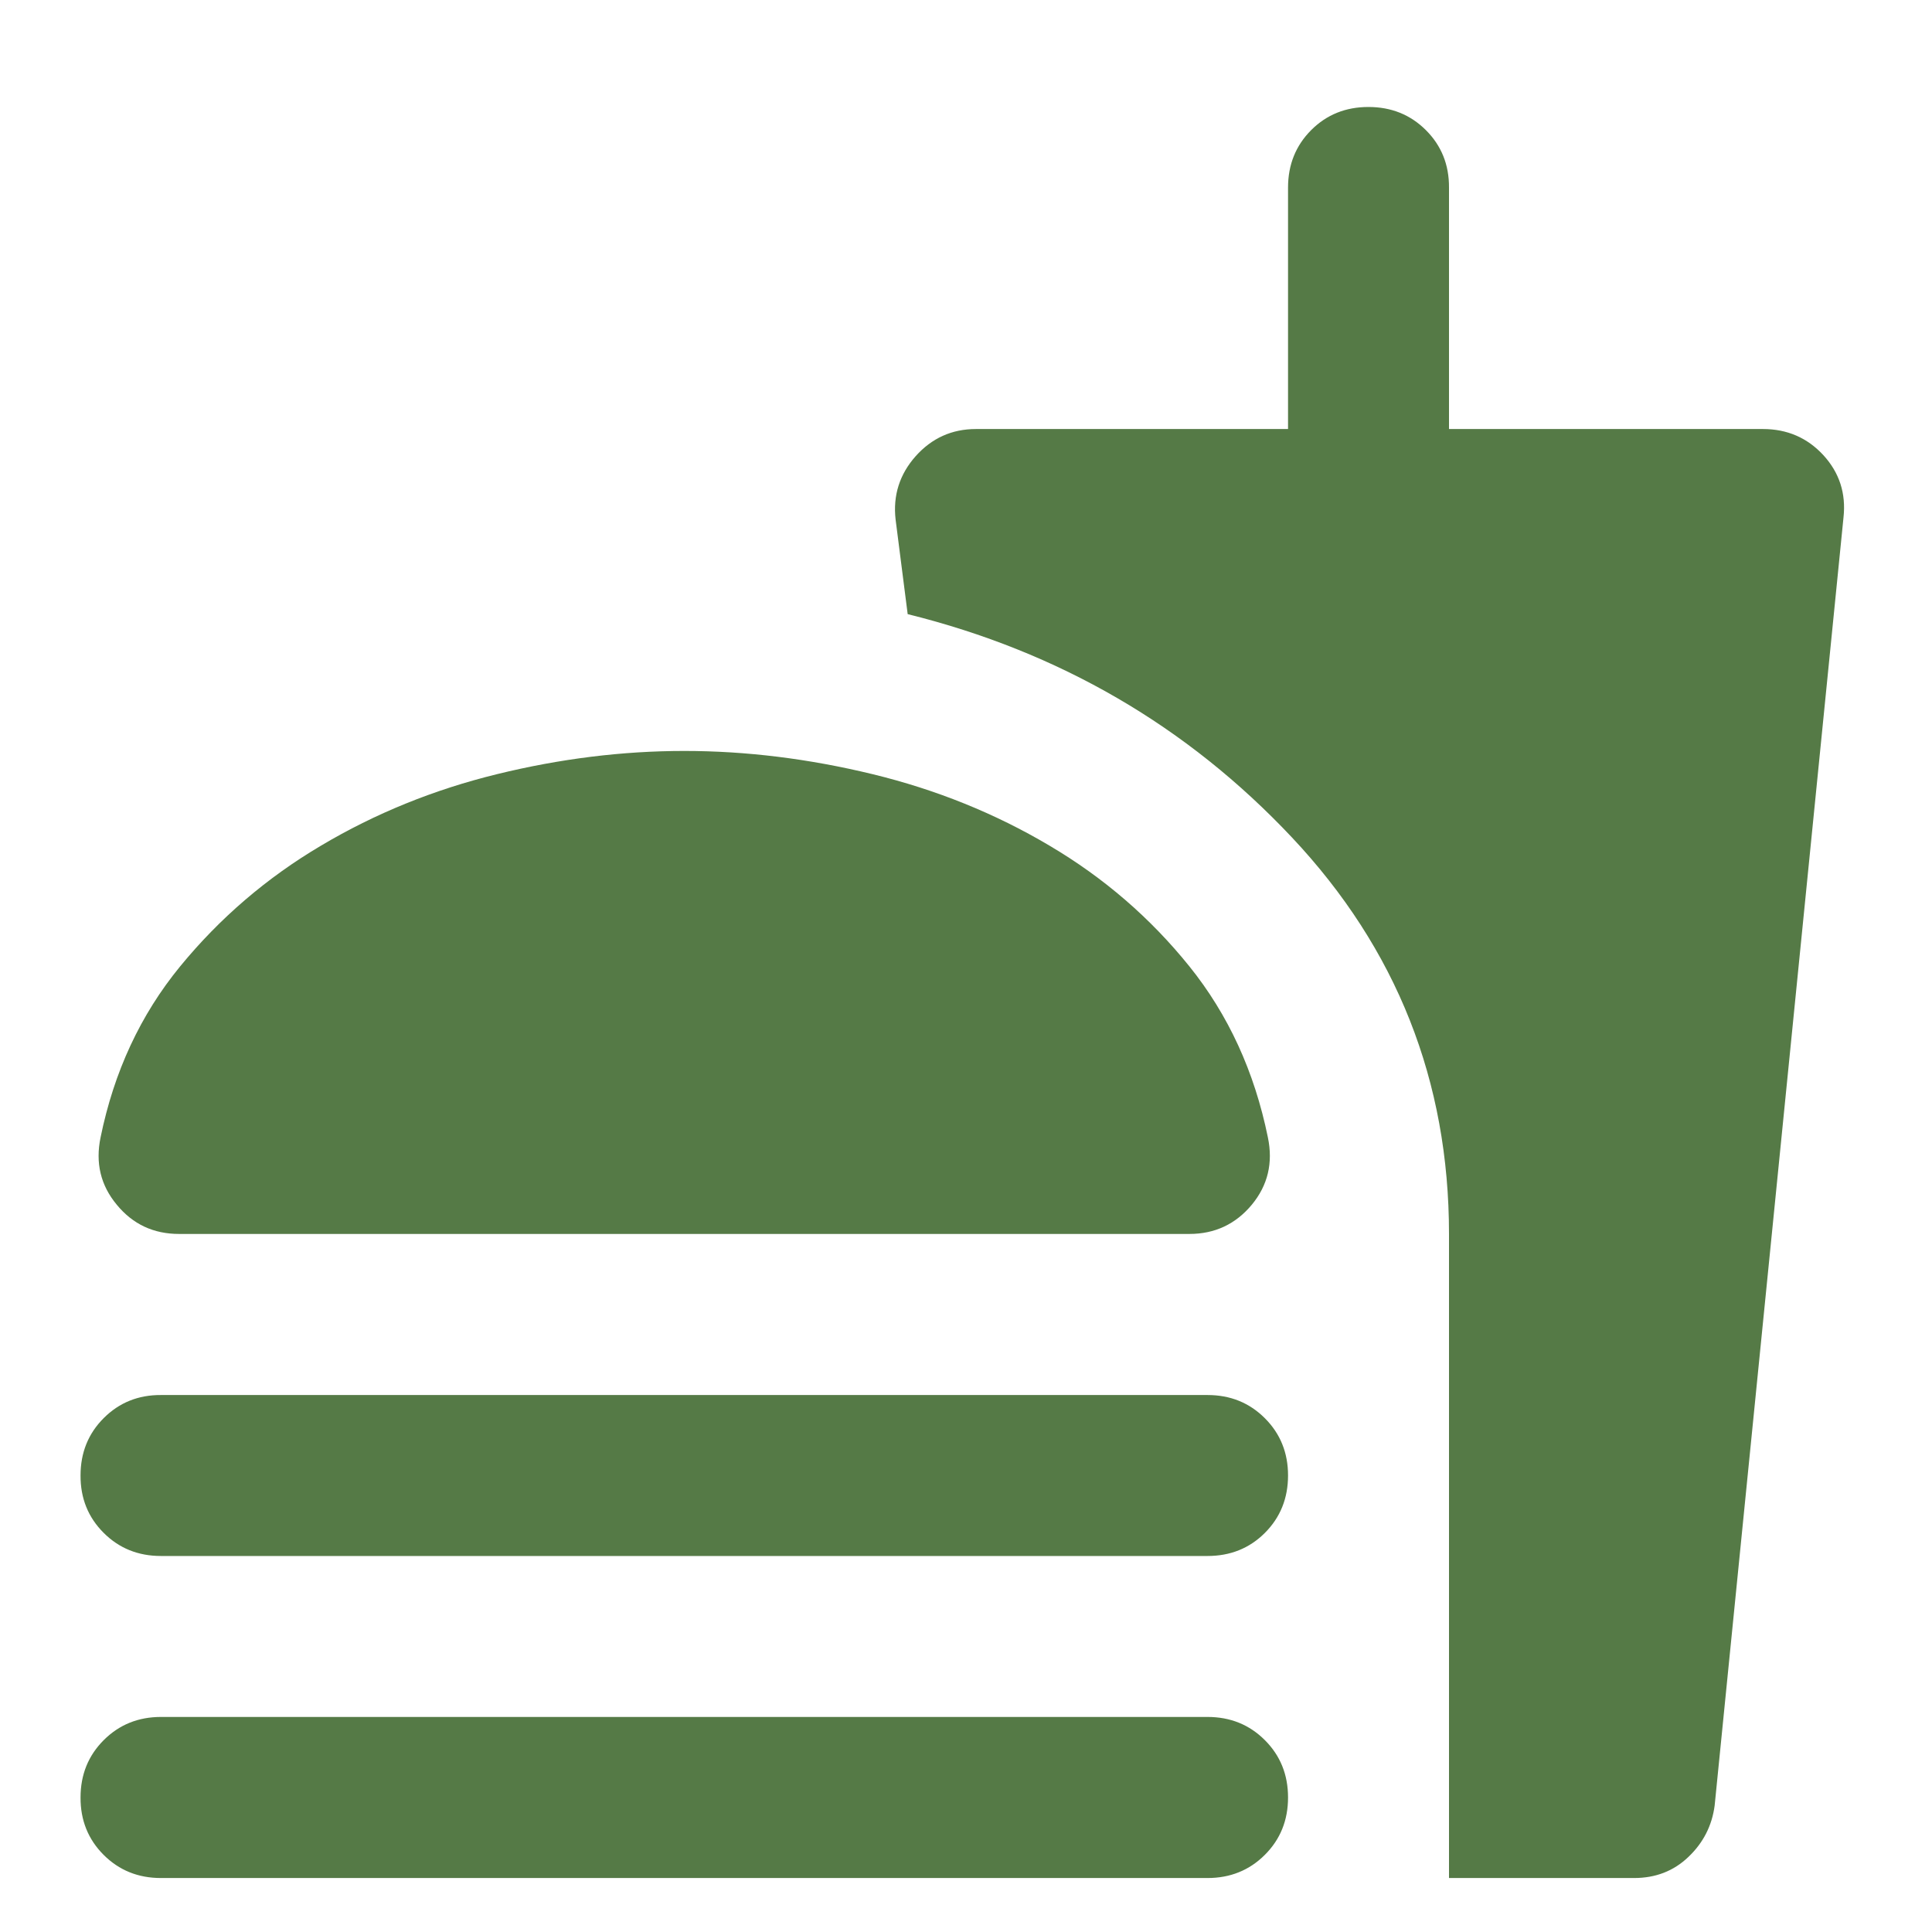<svg width="16" height="16" viewBox="0 0 16 16" fill="none" xmlns="http://www.w3.org/2000/svg">
<path d="M5.667 6.219C6.178 6.219 6.697 6.283 7.225 6.411C7.752 6.539 8.241 6.736 8.691 7.003C9.142 7.269 9.528 7.603 9.85 8.003C10.172 8.403 10.389 8.875 10.5 9.419C10.544 9.63 10.5 9.816 10.367 9.977C10.233 10.138 10.061 10.219 9.85 10.219H1.483C1.272 10.219 1.1 10.139 0.967 9.977C0.833 9.816 0.789 9.63 0.833 9.419C0.944 8.875 1.164 8.403 1.492 8.003C1.82 7.603 2.209 7.269 2.659 7.003C3.108 6.736 3.594 6.539 4.117 6.411C4.639 6.283 5.156 6.219 5.667 6.219ZM1.333 12.886C1.144 12.886 0.986 12.822 0.858 12.694C0.73 12.566 0.666 12.408 0.667 12.219C0.667 12.03 0.731 11.872 0.859 11.744C0.987 11.616 1.145 11.552 1.333 11.553H10C10.189 11.553 10.347 11.617 10.475 11.745C10.603 11.873 10.667 12.031 10.667 12.219C10.667 12.408 10.603 12.567 10.475 12.695C10.347 12.823 10.188 12.886 10 12.886H1.333ZM1.333 15.553C1.144 15.553 0.986 15.489 0.858 15.361C0.73 15.233 0.666 15.074 0.667 14.886C0.667 14.697 0.731 14.539 0.859 14.411C0.987 14.283 1.145 14.219 1.333 14.219H10C10.189 14.219 10.347 14.283 10.475 14.411C10.603 14.539 10.667 14.697 10.667 14.886C10.667 15.075 10.603 15.233 10.475 15.361C10.347 15.489 10.188 15.553 10 15.553H1.333ZM12 15.553V10.219C12 8.953 11.567 7.858 10.7 6.936C9.833 6.014 8.772 5.397 7.517 5.086L7.417 4.303C7.394 4.103 7.45 3.928 7.583 3.778C7.717 3.628 7.883 3.553 8.083 3.553H10.667V1.553C10.667 1.364 10.731 1.205 10.859 1.077C10.987 0.949 11.145 0.886 11.333 0.886C11.522 0.886 11.681 0.95 11.809 1.078C11.937 1.206 12.001 1.364 12 1.553V3.553H14.6C14.8 3.553 14.967 3.625 15.1 3.769C15.233 3.914 15.289 4.086 15.267 4.286L14.2 14.953C14.178 15.119 14.106 15.261 13.983 15.378C13.861 15.495 13.711 15.553 13.533 15.553H12Z" fill="#557A46"/>
</svg>
